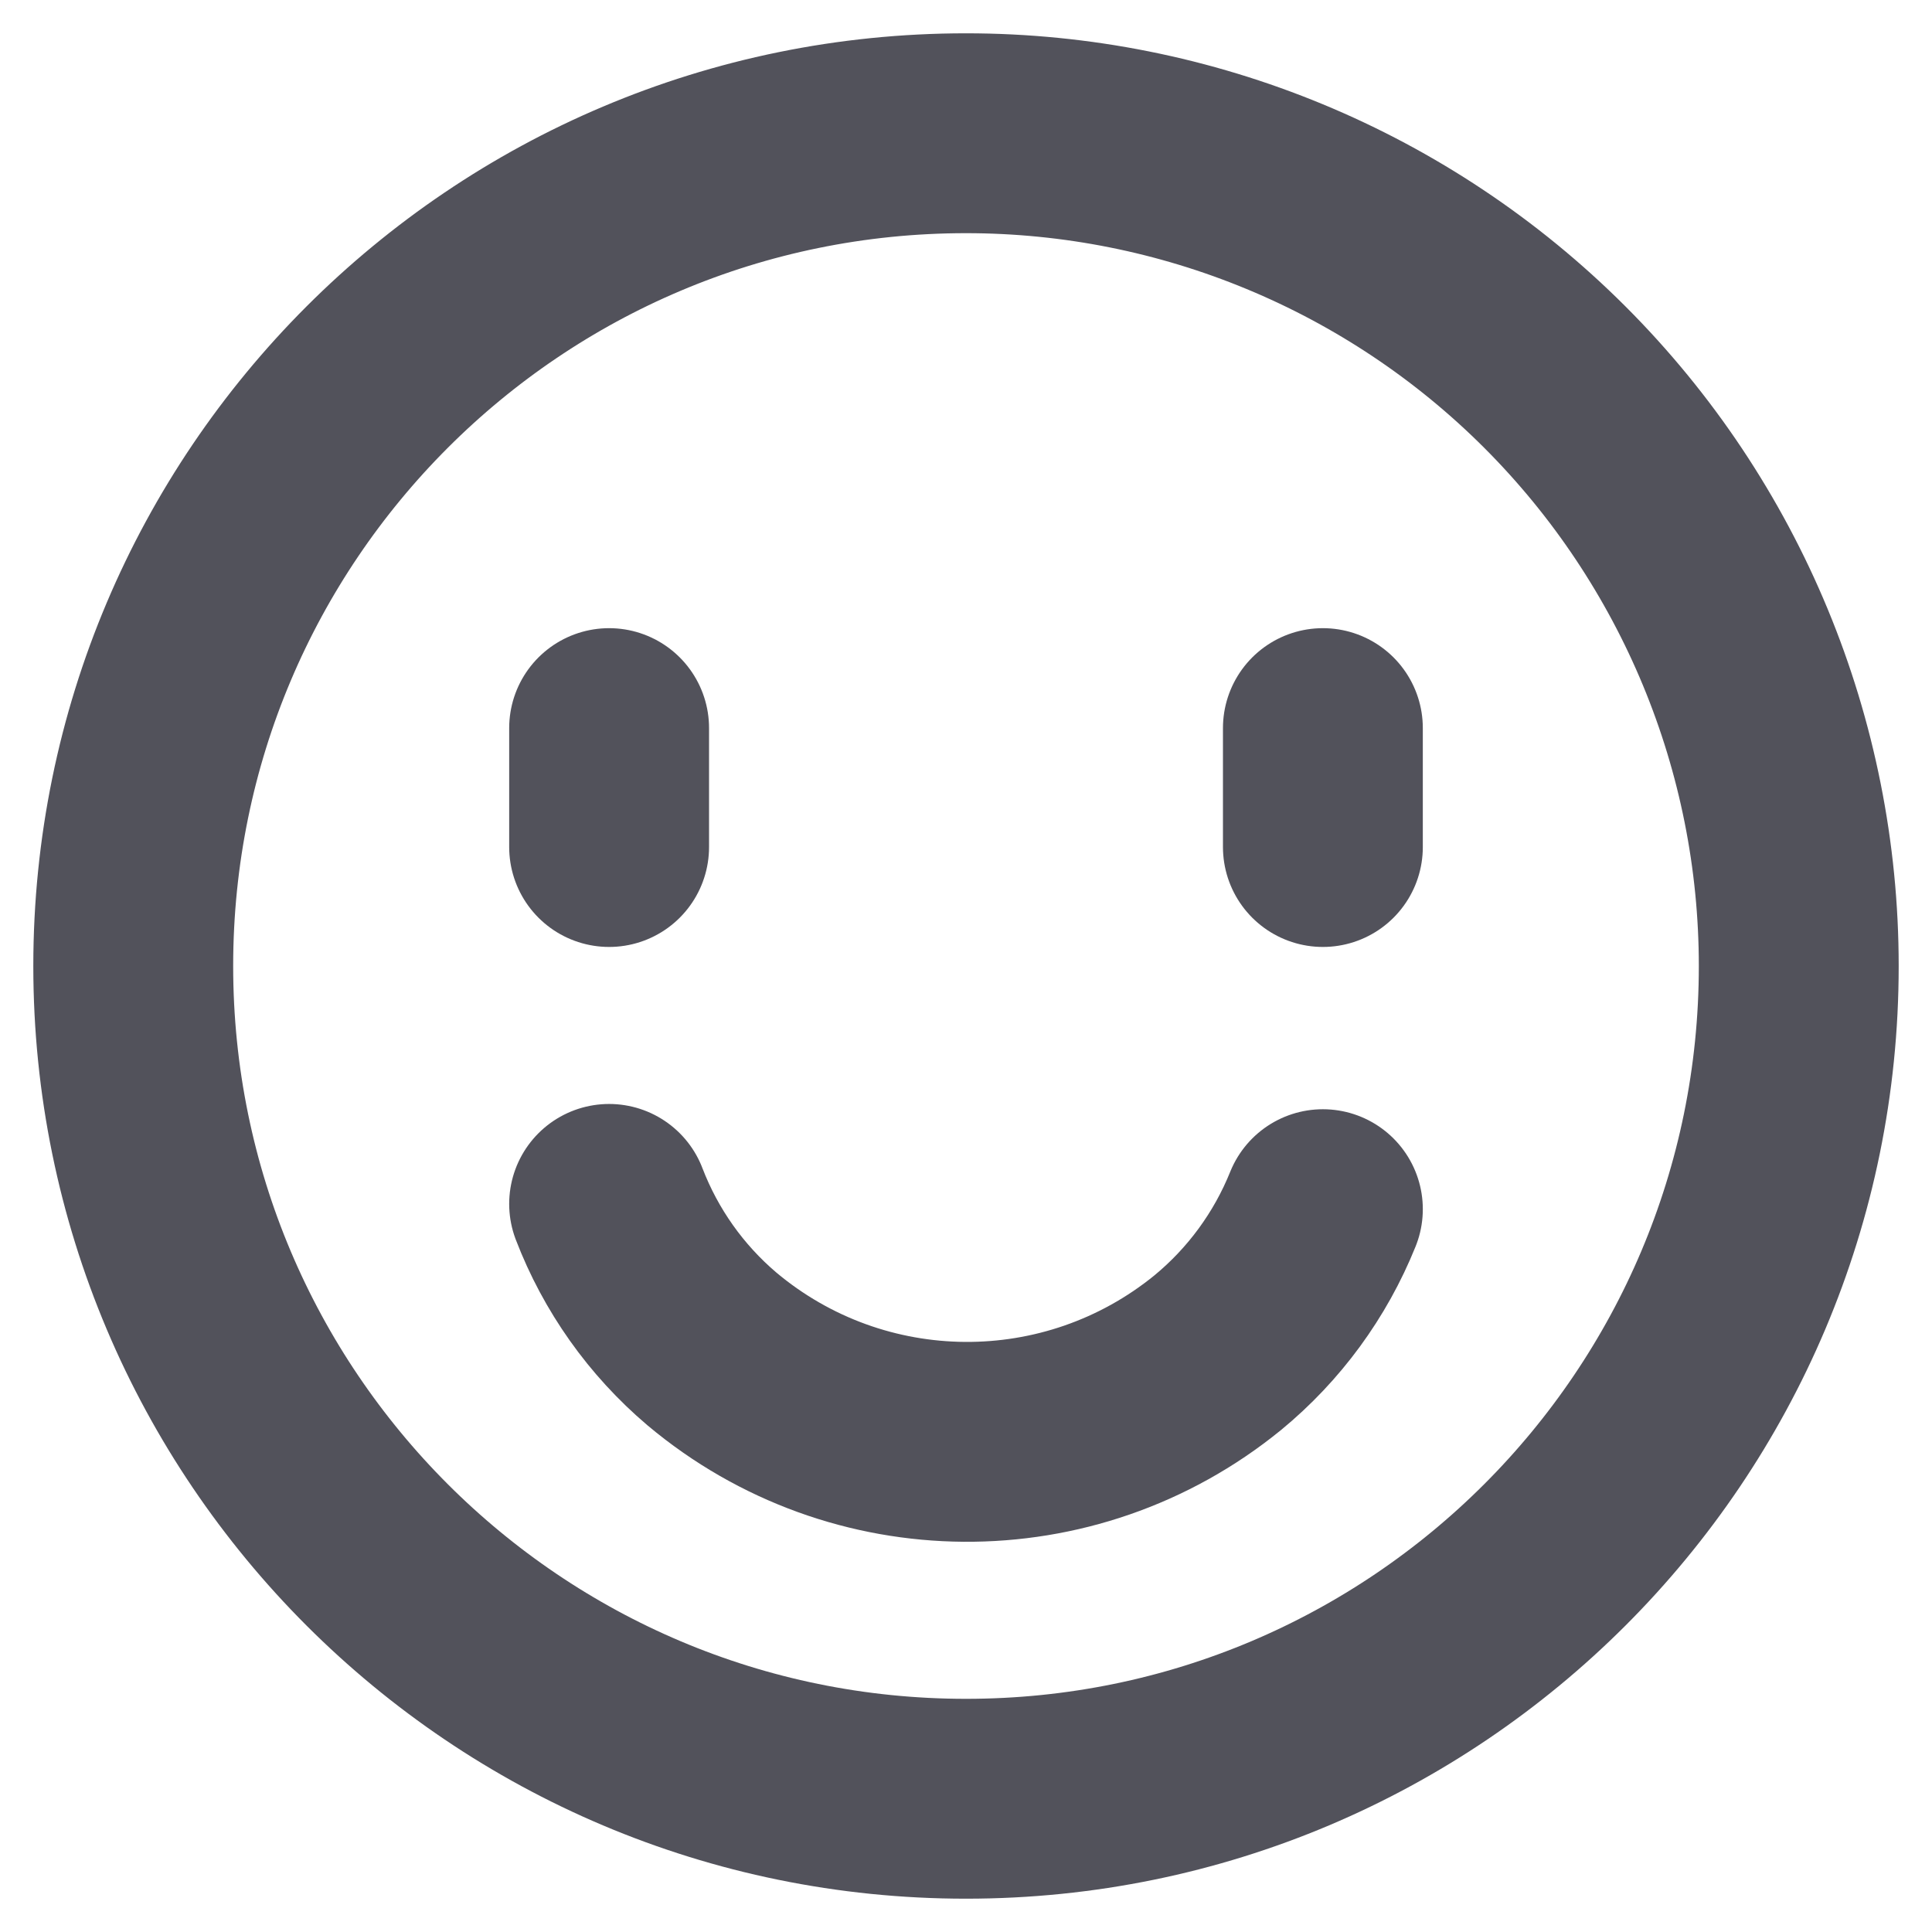 <svg width="29" height="29" viewBox="0 0 29 29" fill="none" xmlns="http://www.w3.org/2000/svg">
<path d="M9.143 18.071C9.467 18.915 9.997 19.663 10.686 20.248C12.876 22.086 16.062 22.11 18.279 20.304C18.977 19.729 19.519 18.989 19.857 18.15" stroke="#52525B" stroke-width="3" stroke-linecap="round" stroke-linejoin="round"/>
<path fill-rule="evenodd" clip-rule="evenodd" d="M27 14.5C27 21.404 21.404 27 14.5 27C7.596 27 2 21.404 2 14.5C2 7.596 7.596 2 14.5 2C17.815 2 20.995 3.317 23.339 5.661C25.683 8.005 27 11.185 27 14.5Z" stroke="#52525B" stroke-width="3" stroke-linecap="round" stroke-linejoin="round"/>
<path d="M9.143 12.714V10.929" stroke="#52525B" stroke-width="3" stroke-linecap="round"/>
<path d="M19.857 12.714V10.929" stroke="#52525B" stroke-width="3" stroke-linecap="round"/>
</svg>
